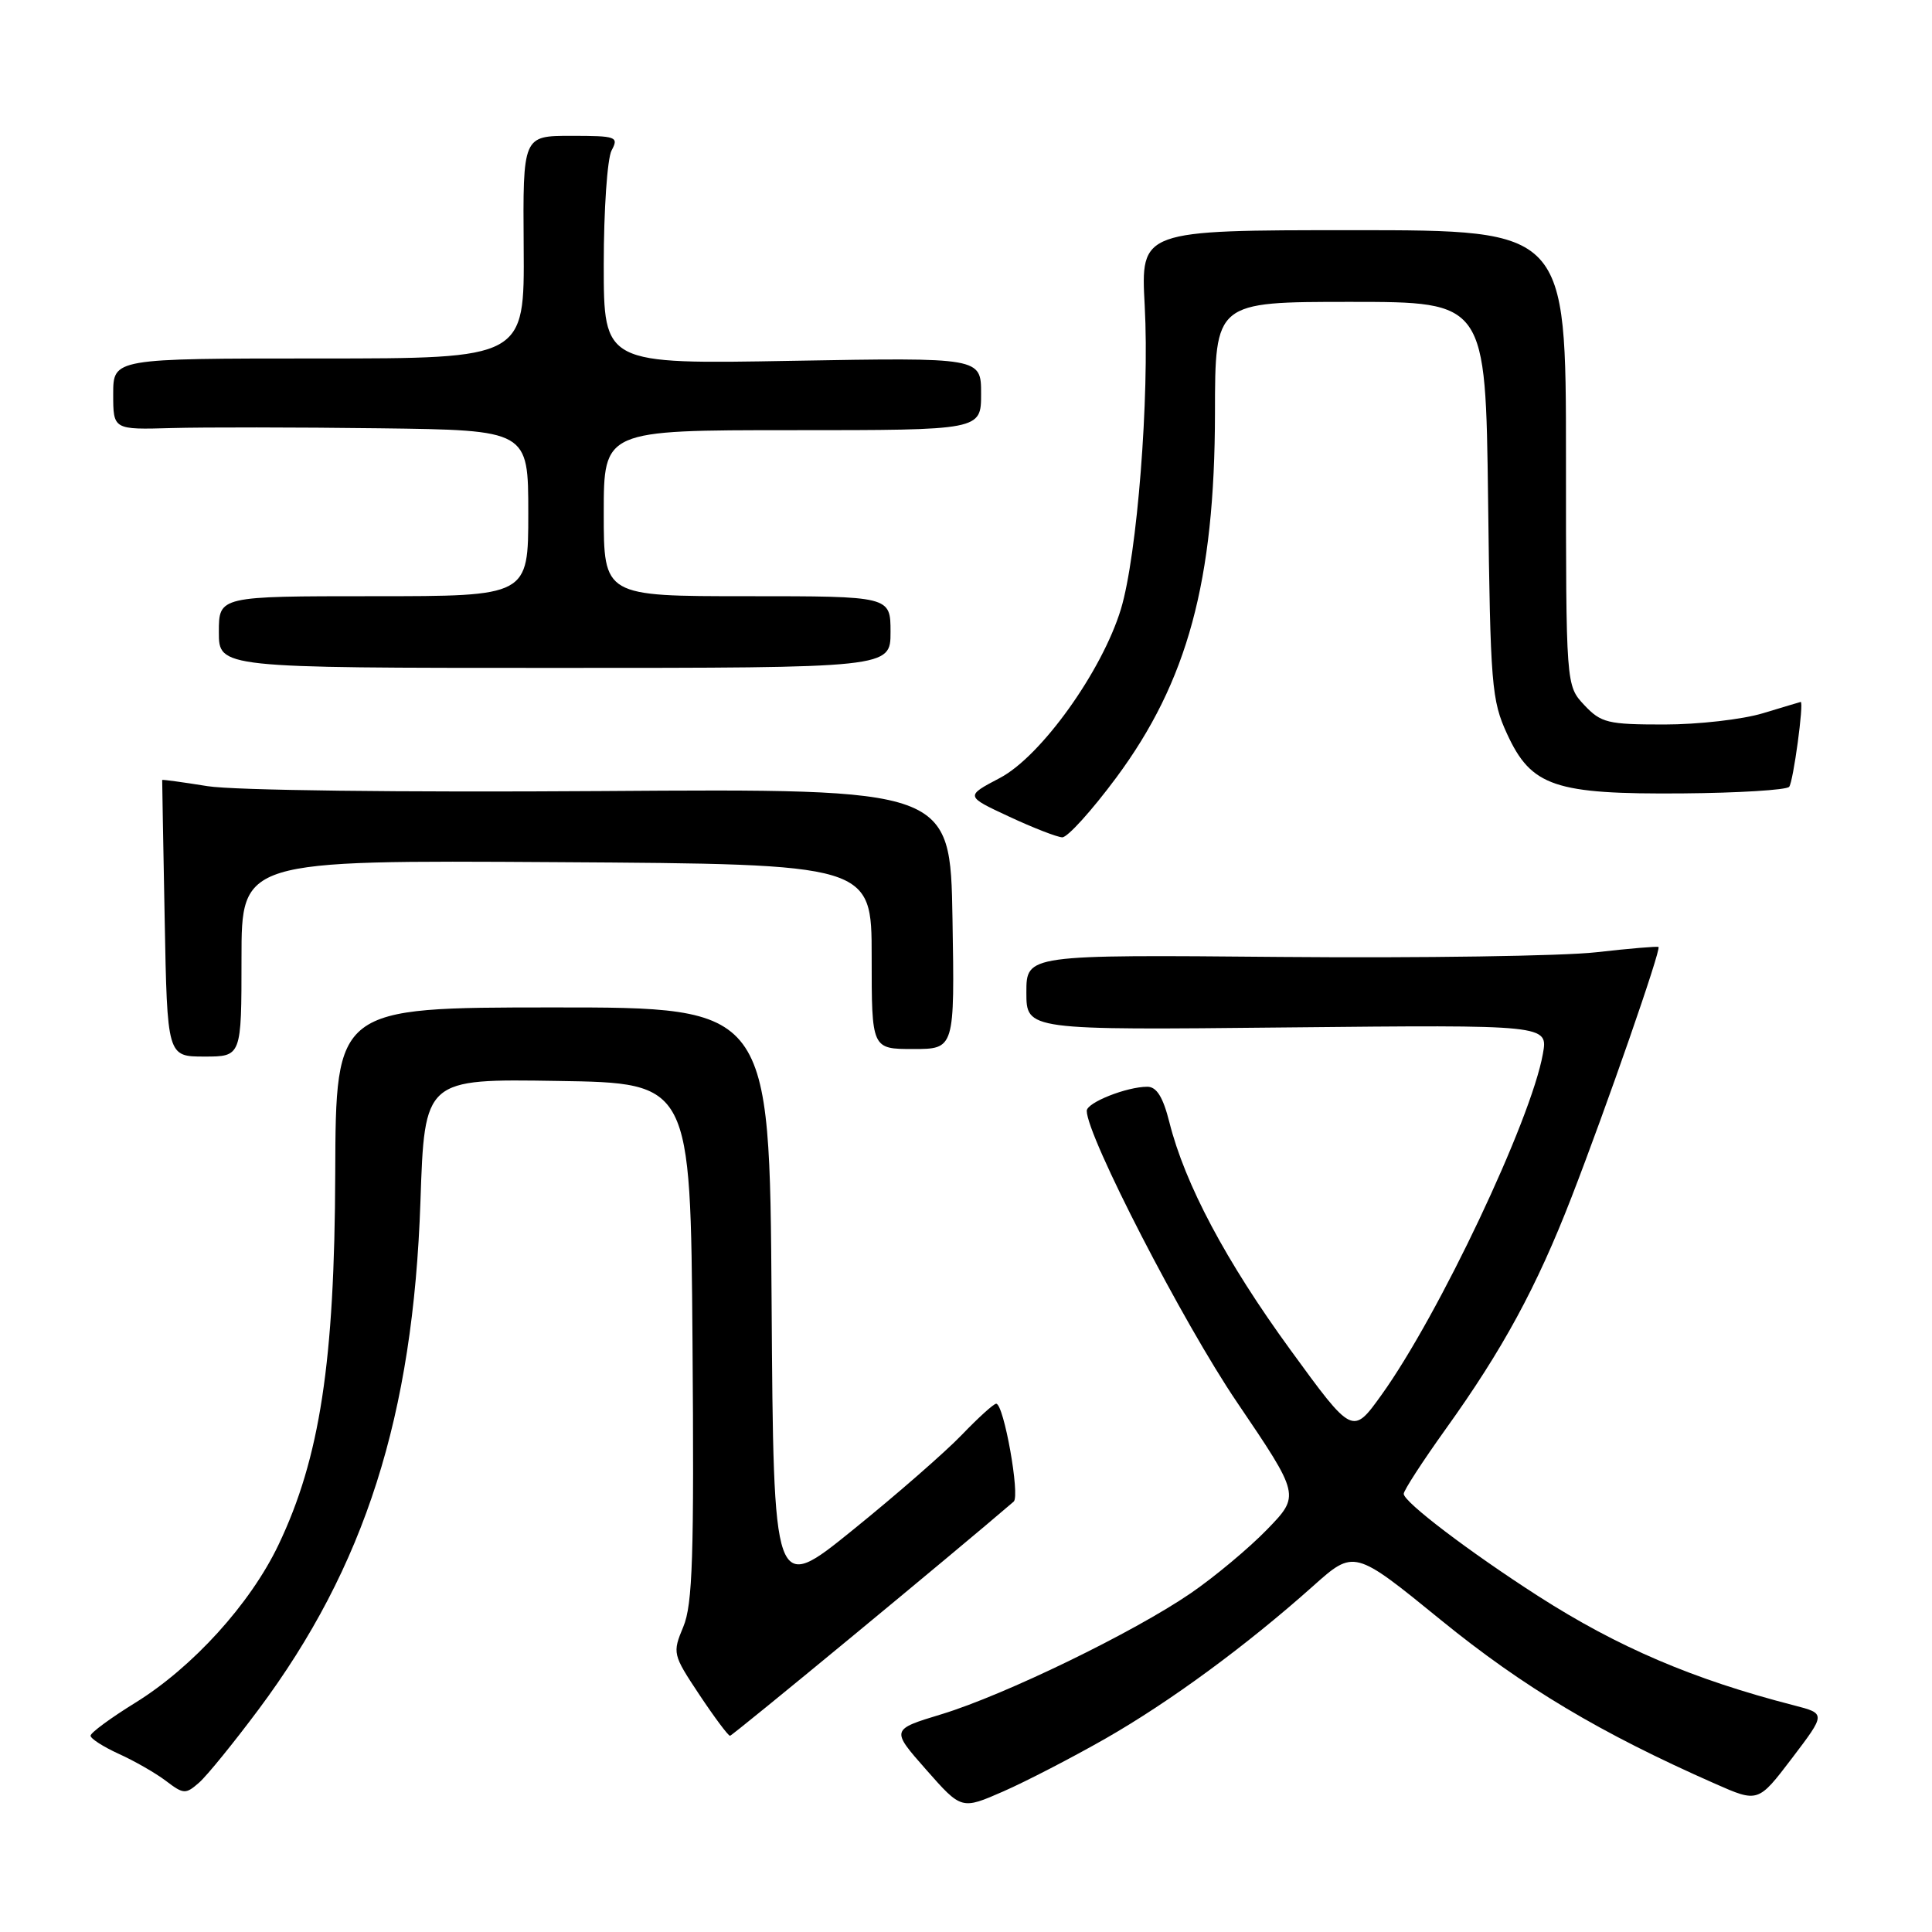 <?xml version="1.0" encoding="UTF-8" standalone="no"?>
<!DOCTYPE svg PUBLIC "-//W3C//DTD SVG 1.1//EN" "http://www.w3.org/Graphics/SVG/1.1/DTD/svg11.dtd" >
<svg xmlns="http://www.w3.org/2000/svg" xmlns:xlink="http://www.w3.org/1999/xlink" version="1.1" viewBox="0 0 256 256">
 <g >
 <path fill="currentColor"
d=" M 146.50 230.36 C 155.08 225.45 165.16 218.04 173.97 210.18 C 179.43 205.30 179.43 205.30 190.95 214.68 C 201.86 223.56 212.06 229.65 227.23 236.34 C 232.96 238.87 232.96 238.87 237.45 232.97 C 241.94 227.06 241.94 227.06 237.72 225.97 C 224.37 222.54 214.39 218.27 203.82 211.49 C 194.67 205.61 186.00 199.02 186.00 197.94 C 186.00 197.49 188.50 193.64 191.54 189.39 C 199.12 178.83 203.61 170.56 208.23 158.65 C 212.87 146.68 220.14 125.78 219.76 125.48 C 219.62 125.37 215.90 125.68 211.50 126.18 C 207.10 126.68 188.31 126.96 169.75 126.80 C 136.00 126.50 136.00 126.50 136.00 131.50 C 136.00 136.50 136.00 136.50 170.57 136.14 C 205.13 135.79 205.13 135.79 204.44 139.64 C 202.88 148.43 190.64 174.28 183.05 184.84 C 179.22 190.17 179.22 190.17 170.97 178.84 C 162.45 167.14 157.01 156.91 154.95 148.71 C 154.11 145.37 153.26 144.00 152.03 144.00 C 149.29 144.00 144.00 146.10 144.00 147.19 C 144.00 150.51 156.76 175.28 163.92 185.82 C 172.27 198.15 172.27 198.15 167.89 202.67 C 165.47 205.16 160.93 208.95 157.78 211.11 C 150.19 216.31 133.14 224.59 124.77 227.14 C 118.04 229.18 118.04 229.18 122.72 234.49 C 127.40 239.80 127.40 239.80 132.95 237.37 C 136.00 236.03 142.10 232.87 146.50 230.36 Z  M 34.25 226.53 C 48.37 207.60 54.74 187.62 55.71 159.23 C 56.26 142.95 56.26 142.95 73.88 143.23 C 91.50 143.50 91.50 143.50 91.76 177.75 C 91.98 206.22 91.78 212.60 90.54 215.56 C 89.09 219.04 89.13 219.23 92.67 224.56 C 94.66 227.55 96.49 230.00 96.73 230.00 C 97.06 230.00 126.75 205.49 134.32 198.97 C 135.19 198.22 133.01 186.00 132.00 186.00 C 131.67 186.00 129.63 187.85 127.45 190.12 C 125.28 192.38 118.78 198.06 113.00 202.73 C 102.50 211.23 102.50 211.23 102.24 172.36 C 101.98 133.48 101.98 133.48 73.24 133.49 C 44.50 133.50 44.50 133.50 44.42 155.50 C 44.34 180.44 42.39 193.21 36.90 204.70 C 33.18 212.50 25.53 220.93 17.90 225.64 C 14.65 227.65 12.00 229.60 12.00 229.99 C 12.00 230.38 13.69 231.46 15.75 232.40 C 17.81 233.33 20.62 234.94 21.99 235.98 C 24.33 237.76 24.60 237.77 26.40 236.19 C 27.45 235.26 30.98 230.91 34.25 226.53 Z  M 32.00 126.99 C 32.00 113.98 32.00 113.98 73.75 114.24 C 115.50 114.50 115.50 114.50 115.50 126.75 C 115.50 139.00 115.50 139.00 121.00 139.00 C 126.50 139.00 126.50 139.00 126.21 121.75 C 125.92 104.50 125.92 104.50 79.71 104.82 C 53.06 105.00 30.96 104.73 27.50 104.17 C 24.20 103.64 21.49 103.27 21.49 103.35 C 21.48 103.43 21.63 111.71 21.82 121.75 C 22.16 140.00 22.16 140.00 27.08 140.00 C 32.00 140.00 32.00 140.00 32.00 126.99 Z  M 147.91 103.04 C 157.36 90.29 160.96 77.00 160.99 54.75 C 161.00 40.00 161.00 40.00 178.93 40.00 C 196.85 40.00 196.85 40.00 197.18 66.25 C 197.48 90.84 197.64 92.80 199.71 97.28 C 202.91 104.22 206.01 105.26 222.94 105.13 C 230.33 105.07 236.69 104.68 237.07 104.26 C 237.61 103.67 239.06 92.96 238.60 93.01 C 238.55 93.02 236.29 93.69 233.59 94.51 C 230.89 95.33 225.01 96.00 220.52 96.00 C 213.03 96.00 212.15 95.79 209.92 93.42 C 207.50 90.83 207.50 90.83 207.50 60.67 C 207.50 30.50 207.50 30.50 179.32 30.50 C 151.14 30.50 151.14 30.50 151.68 40.50 C 152.33 52.61 150.68 73.58 148.53 80.70 C 146.03 88.93 137.94 100.23 132.48 103.09 C 127.90 105.50 127.90 105.50 133.70 108.20 C 136.89 109.69 140.06 110.92 140.75 110.95 C 141.44 110.98 144.66 107.42 147.91 103.04 Z  M 118.00 83.75 C 118.00 79.00 118.00 79.00 99.00 79.00 C 80.00 79.00 80.00 79.00 80.00 68.00 C 80.00 57.00 80.00 57.00 105.00 57.00 C 130.00 57.00 130.00 57.00 130.00 52.18 C 130.00 47.37 130.00 47.37 105.00 47.81 C 80.00 48.26 80.00 48.26 80.00 35.06 C 80.00 27.81 80.47 21.00 81.04 19.93 C 82.01 18.12 81.69 18.00 75.67 18.00 C 69.28 18.00 69.28 18.00 69.39 32.75 C 69.50 47.50 69.50 47.50 42.25 47.50 C 15.00 47.50 15.00 47.50 15.00 52.22 C 15.00 56.94 15.00 56.94 22.75 56.72 C 27.01 56.60 39.39 56.61 50.25 56.75 C 70.00 57.00 70.00 57.00 70.00 68.00 C 70.00 79.00 70.00 79.00 49.50 79.00 C 29.00 79.00 29.00 79.00 29.00 83.75 C 29.00 88.50 29.00 88.50 73.50 88.50 C 118.00 88.50 118.00 88.50 118.00 83.75 Z "/>
</g>
</svg>
